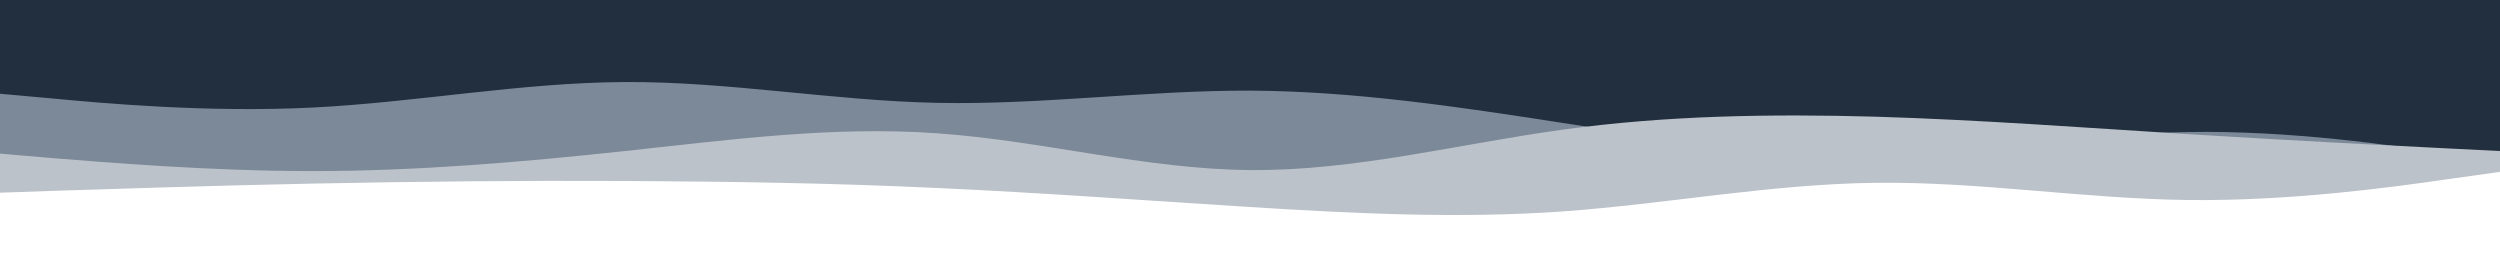 <svg id="visual" viewBox="0 0 960 100" width="960" height="100" xmlns="http://www.w3.org/2000/svg" xmlns:xlink="http://www.w3.org/1999/xlink" version="1.1"><rect x="0" y="0" width="960" height="100" fill="#222f3e"></rect><path d="M0 36L20 37.8C40 39.7 80 43.3 120 41.3C160 39.3 200 31.7 240 31.5C280 31.3 320 38.7 360 39.5C400 40.3 440 34.7 480 34.8C520 35 560 41 600 47.2C640 53.3 680 59.7 720 59.2C760 58.7 800 51.3 840 50.7C880 50 920 56 940 59L960 62L960 101L940 101C920 101 880 101 840 101C800 101 760 101 720 101C680 101 640 101 600 101C560 101 520 101 480 101C440 101 400 101 360 101C320 101 280 101 240 101C200 101 160 101 120 101C80 101 40 101 20 101L0 101Z" fill="#7c8998"></path><path d="M0 59L20 60.7C40 62.3 80 65.7 120 65.7C160 65.7 200 62.3 240 58C280 53.7 320 48.3 360 51.2C400 54 440 65 480 65.3C520 65.7 560 55.3 600 49.8C640 44.3 680 43.7 720 44.8C760 46 800 49 840 51.5C880 54 920 56 940 57L960 58L960 101L940 101C920 101 880 101 840 101C800 101 760 101 720 101C680 101 640 101 600 101C560 101 520 101 480 101C440 101 400 101 360 101C320 101 280 101 240 101C200 101 160 101 120 101C80 101 40 101 20 101L0 101Z" fill="#bcc2ca"></path><path d="M0 74L20 73.3C40 72.7 80 71.3 120 70.5C160 69.7 200 69.3 240 69.5C280 69.7 320 70.3 360 72.2C400 74 440 77 480 79.5C520 82 560 84 600 81.2C640 78.3 680 70.7 720 70.2C760 69.7 800 76.3 840 76.8C880 77.3 920 71.7 940 68.8L960 66L960 101L940 101C920 101 880 101 840 101C800 101 760 101 720 101C680 101 640 101 600 101C560 101 520 101 480 101C440 101 400 101 360 101C320 101 280 101 240 101C200 101 160 101 120 101C80 101 40 101 20 101L0 101Z" fill="#ffffff"></path></svg>